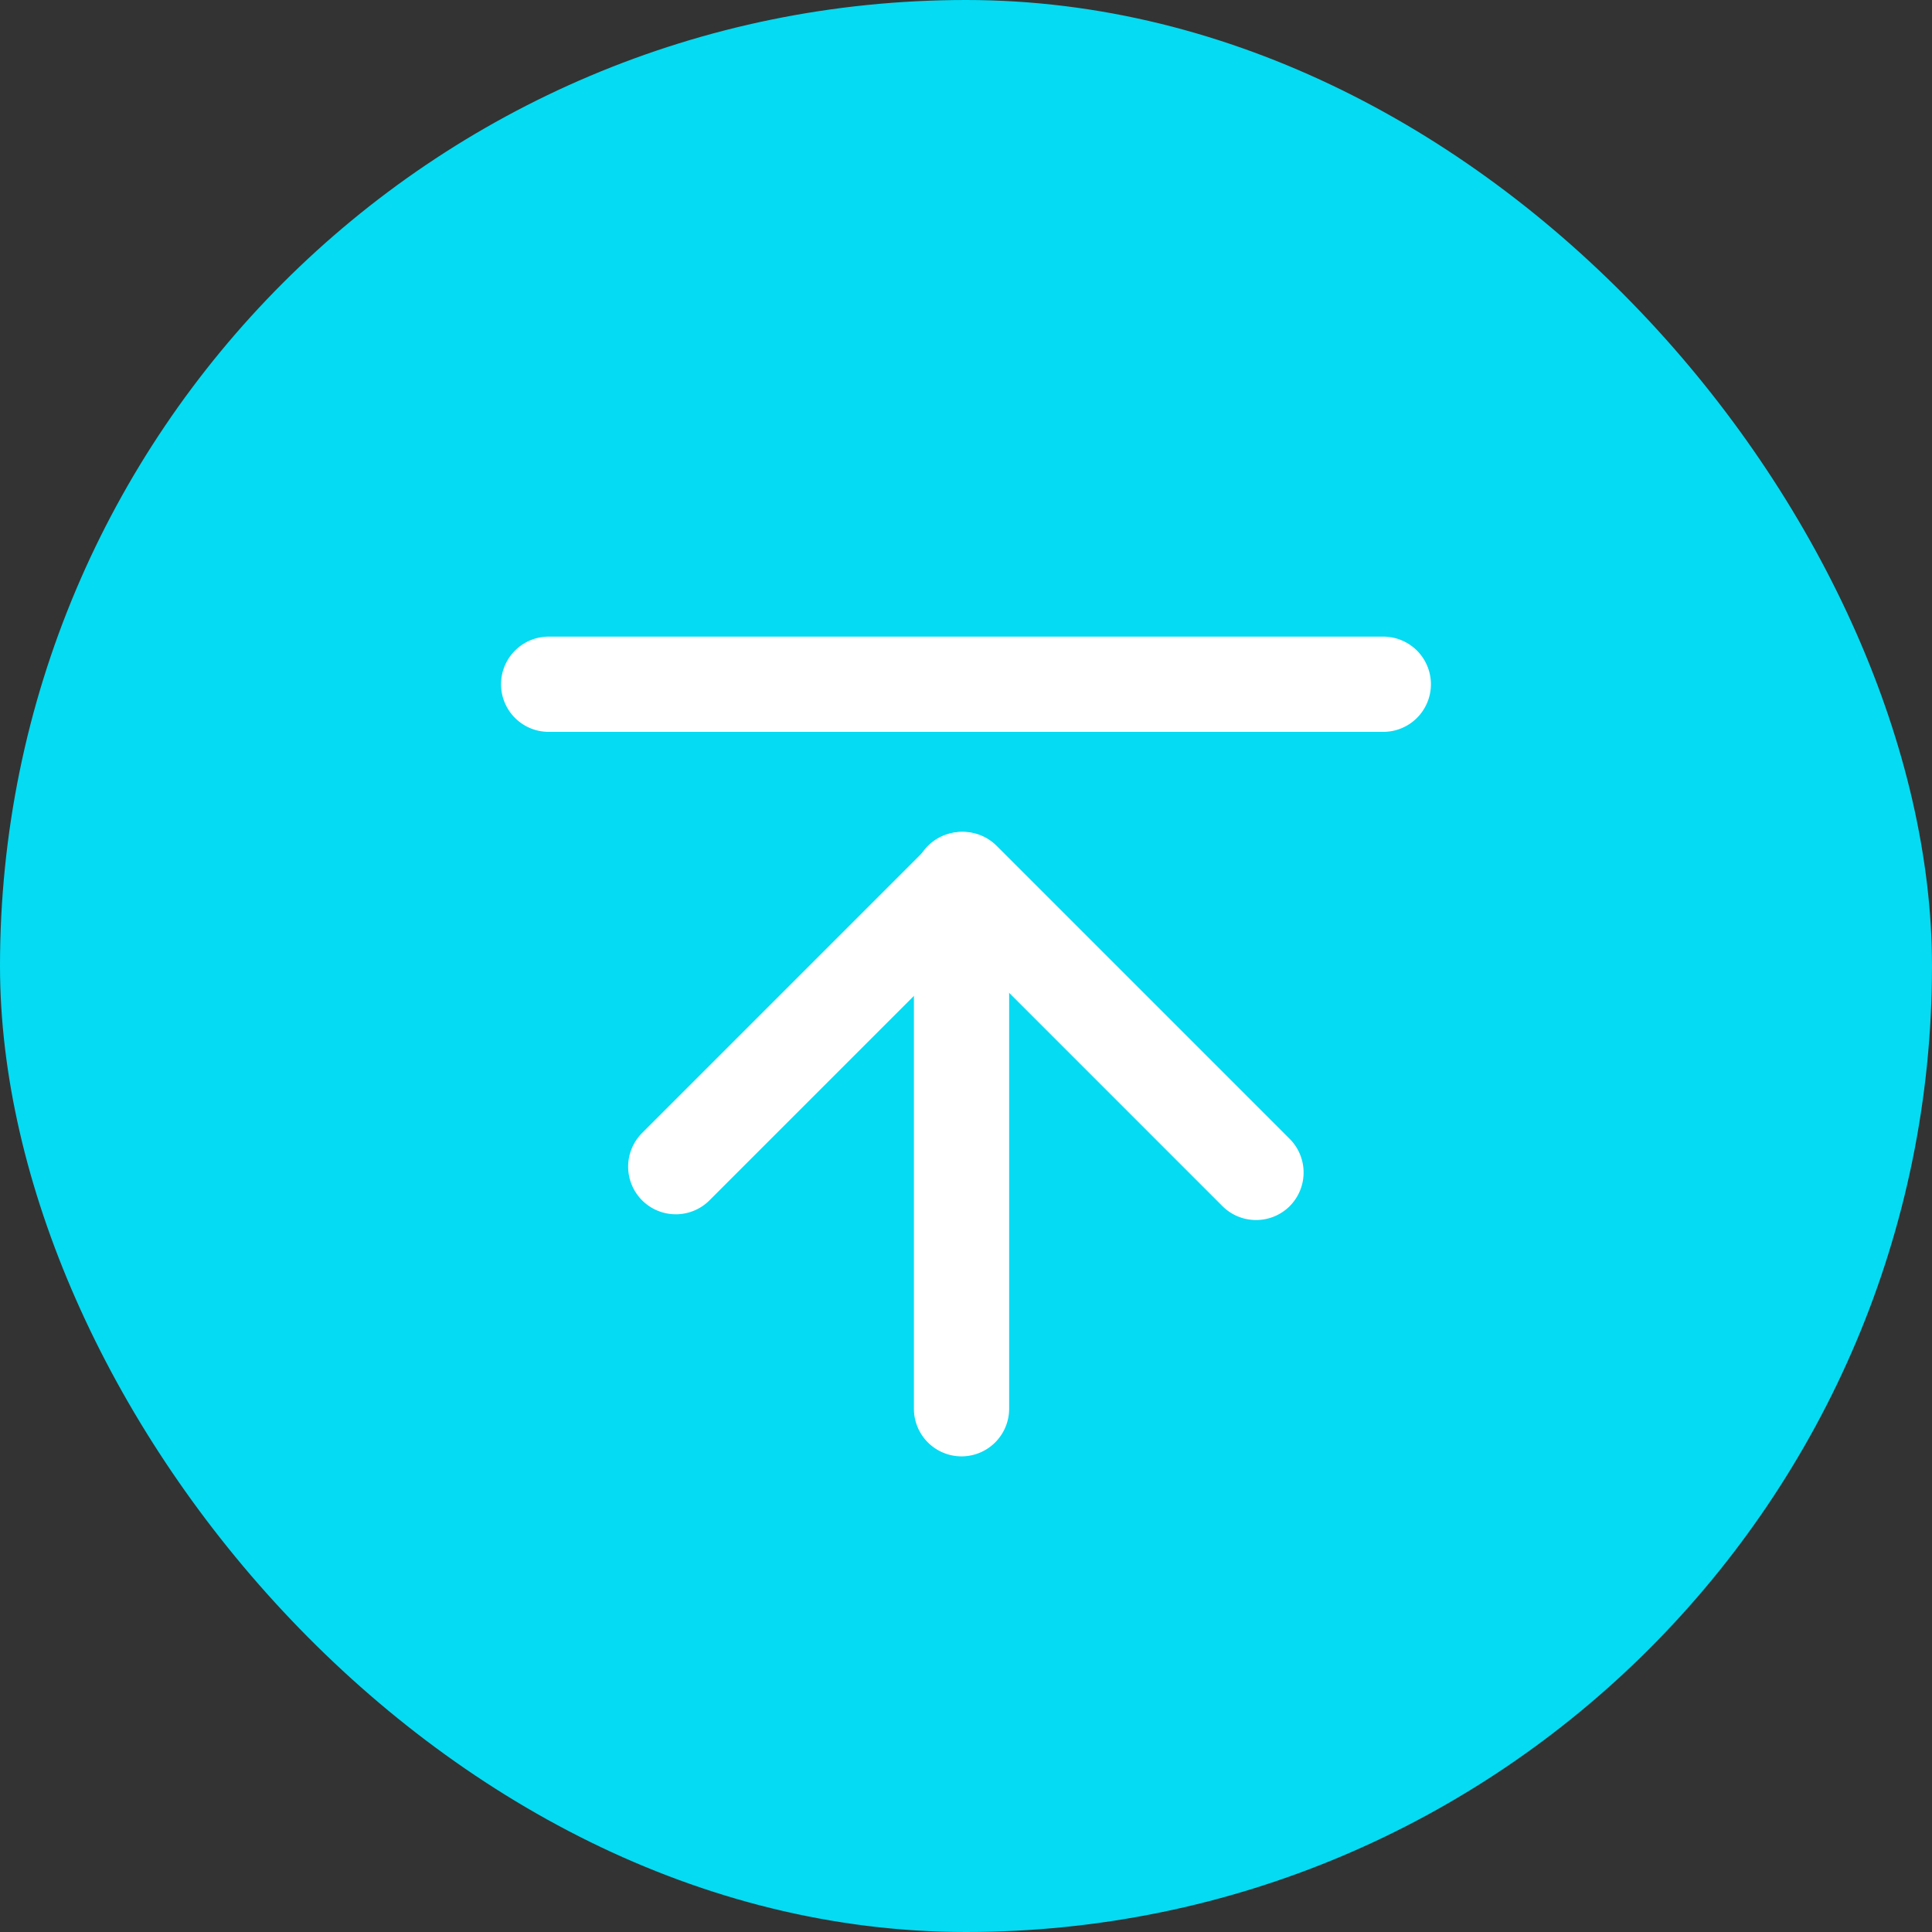 <svg xmlns="http://www.w3.org/2000/svg" width="48" height="48" viewBox="0 0 48 48">
  <rect x="0" y="0" width="48" height="48" fill="#333333" stroke="none"/>
  <g id="Grupo_106752" data-name="Grupo 106752" transform="translate(-1372 -7731)">
    <g id="Grupo_106749" data-name="Grupo 106749" transform="translate(392 -1172.137)">
      <g id="Grupo_58919" data-name="Grupo 58919" transform="translate(6210 17997.137)">
        <g id="Light_Button_Secondary_Icon" data-name="Light/Button/Secondary/Icon" transform="translate(-5230 -9094)">
          <rect id="Rectangle" width="48" height="48" rx="24" fill="#05dbf2"/>
        </g>
        <g id="Grupo_107474" data-name="Grupo 107474" transform="translate(-4855.146 -8658.489)">
          <path id="Trazado_152423" data-name="Trazado 152423" d="M-340.13-399.8a1.18,1.18,0,0,1-.837-.346l-6.443-6.443-6.3,6.3a1.184,1.184,0,0,1-1.674,0,1.184,1.184,0,0,1,0-1.674l7.134-7.134a1.184,1.184,0,0,1,1.674,0l7.28,7.28a1.184,1.184,0,0,1,0,1.674A1.181,1.181,0,0,1-340.13-399.8Z" transform="translate(-3.517 -5.4)" fill="#fff"/>
          <path id="Trazado_152424" data-name="Trazado 152424" d="M-339.553-393.928a1.184,1.184,0,0,1-1.183-1.183v-13.147a1.183,1.183,0,0,1,1.183-1.183,1.183,1.183,0,0,1,1.183,1.183v13.147A1.184,1.184,0,0,1-339.553-393.928Z" transform="translate(-11.412 -5.4)" fill="#fff"/>
          <path id="Trazado_152425" data-name="Trazado 152425" d="M-340.486-417.328h-20.737a1.184,1.184,0,0,1-1.183-1.183,1.184,1.184,0,0,1,1.183-1.183h20.737a1.184,1.184,0,0,1,1.183,1.183A1.184,1.184,0,0,1-340.486-417.328Z" fill="#fff"/>
        </g>
      </g>
    </g>
  </g>
</svg>
